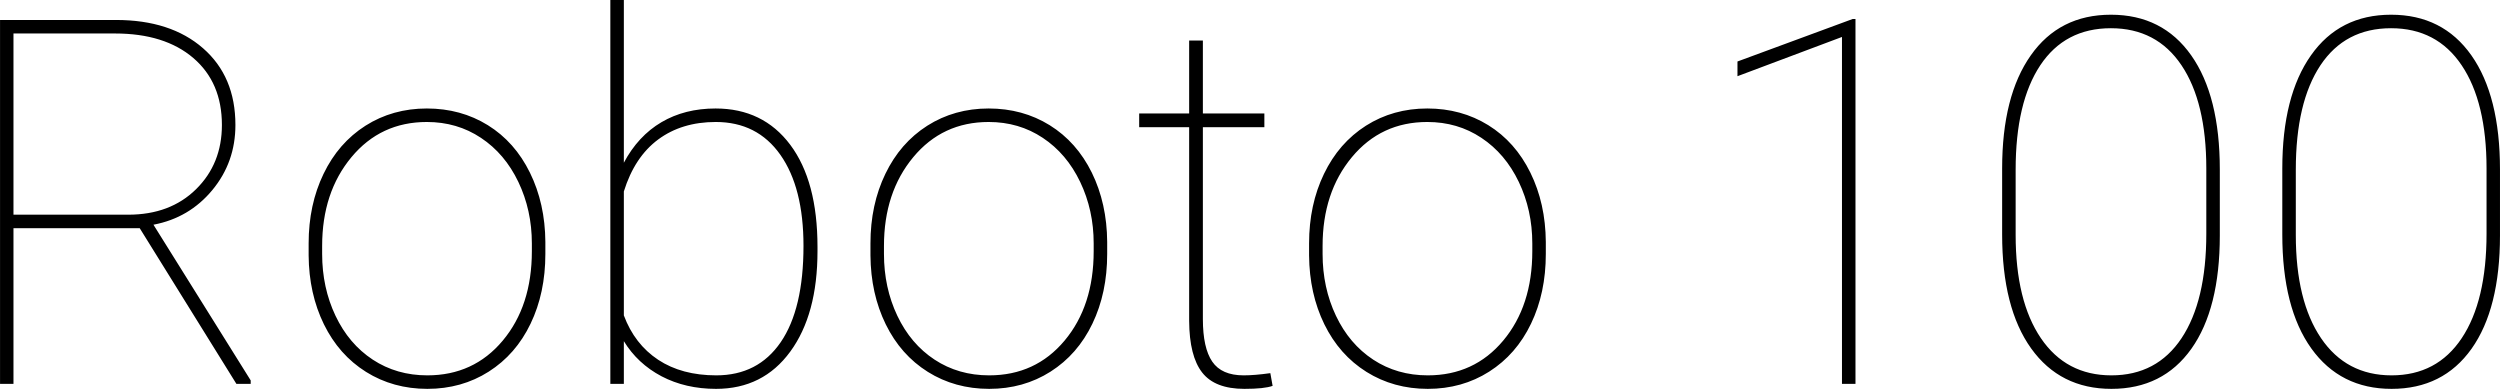 <svg xmlns="http://www.w3.org/2000/svg" viewBox="6.855 46 351.668 54.703"><path d="M40.11 100L26.51 78.10L8.75 78.10L8.75 100L6.86 100L6.86 48.81L23.17 48.81Q30.87 48.81 35.42 52.79Q39.97 56.76 39.97 63.58L39.97 63.58Q39.97 68.82 36.72 72.74Q33.47 76.66 28.44 77.61L28.44 77.61L42.12 99.51L42.12 100L40.11 100ZM8.75 50.71L8.75 76.20L24.89 76.20Q30.80 76.20 34.44 72.61Q38.07 69.03 38.07 63.58L38.07 63.58Q38.07 57.60 34.05 54.16Q30.02 50.71 23.03 50.71L23.03 50.71L8.75 50.71ZM50.27 81.93L50.27 80.24Q50.27 74.79 52.37 70.45Q54.46 66.11 58.27 63.68Q62.09 61.26 66.90 61.26L66.90 61.26Q71.68 61.26 75.48 63.61Q79.28 65.97 81.40 70.29Q83.53 74.62 83.57 80.03L83.57 80.03L83.57 81.72Q83.57 87.20 81.49 91.53Q79.42 95.85 75.60 98.28Q71.79 100.70 66.97 100.70Q62.16 100.70 58.34 98.31Q54.53 95.92 52.42 91.62Q50.31 87.31 50.27 81.93L50.27 81.93ZM52.17 80.59L52.17 81.72Q52.17 86.46 54.05 90.42Q55.93 94.38 59.29 96.59Q62.65 98.80 66.97 98.80L66.97 98.80Q73.48 98.80 77.57 93.92Q81.67 89.03 81.67 81.33L81.67 81.33L81.67 80.24Q81.67 75.57 79.77 71.59Q77.87 67.62 74.51 65.39Q71.16 63.16 66.90 63.16L66.90 63.16Q60.40 63.16 56.29 68.11Q52.17 73.07 52.17 80.59L52.17 80.59ZM121.85 80.73L121.85 81.33Q121.85 90.23 118.02 95.46Q114.19 100.70 107.58 100.70L107.58 100.70Q103.29 100.70 99.91 98.93Q96.54 97.15 94.61 93.99L94.61 93.99L94.61 100L92.71 100L92.71 46L94.61 46L94.61 68.89Q96.61 65.13 99.90 63.19Q103.18 61.26 107.51 61.26L107.51 61.26Q114.19 61.26 118.02 66.37Q121.85 71.49 121.85 80.73L121.85 80.73ZM119.88 80.59L119.88 80.59Q119.88 72.40 116.63 67.78Q113.38 63.16 107.54 63.16L107.54 63.16Q102.76 63.16 99.44 65.62Q96.12 68.08 94.61 72.93L94.61 72.93L94.61 90.37Q96.12 94.41 99.44 96.61Q102.76 98.80 107.61 98.80L107.61 98.80Q113.48 98.80 116.68 94.13Q119.88 89.45 119.88 80.59ZM129.30 81.93L129.30 80.24Q129.30 74.79 131.40 70.45Q133.49 66.11 137.30 63.68Q141.12 61.26 145.93 61.26L145.93 61.26Q150.71 61.26 154.51 63.61Q158.31 65.97 160.44 70.29Q162.56 74.62 162.60 80.03L162.60 80.03L162.60 81.72Q162.60 87.20 160.52 91.53Q158.45 95.85 154.63 98.28Q150.82 100.70 146.00 100.70Q141.19 100.70 137.37 98.31Q133.56 95.92 131.45 91.62Q129.34 87.31 129.30 81.93L129.30 81.93ZM131.20 80.59L131.20 81.72Q131.20 86.46 133.08 90.42Q134.96 94.38 138.32 96.59Q141.68 98.80 146.00 98.80L146.00 98.80Q152.51 98.80 156.60 93.92Q160.70 89.03 160.70 81.33L160.70 81.33L160.70 80.24Q160.70 75.57 158.80 71.59Q156.90 67.62 153.54 65.39Q150.19 63.16 145.93 63.16L145.93 63.16Q139.43 63.16 135.32 68.11Q131.20 73.07 131.20 80.59L131.20 80.59ZM174.13 51.70L176.06 51.70L176.06 61.96L184.71 61.96L184.71 63.89L176.06 63.89L176.06 90.89Q176.06 94.94 177.38 96.87Q178.70 98.80 181.79 98.80L181.79 98.80Q183.34 98.80 185.55 98.49L185.55 98.49L185.87 100.28Q184.71 100.70 181.90 100.70L181.90 100.70Q177.75 100.70 175.96 98.40Q174.16 96.10 174.13 91.14L174.13 91.14L174.13 63.89L167.10 63.89L167.10 61.96L174.13 61.96L174.13 51.70ZM191.00 81.93L191.00 80.24Q191.00 74.79 193.10 70.45Q195.19 66.11 199.00 63.68Q202.82 61.26 207.63 61.26L207.63 61.26Q212.41 61.26 216.21 63.61Q220.01 65.97 222.13 70.29Q224.26 74.62 224.30 80.03L224.30 80.03L224.30 81.72Q224.30 87.20 222.22 91.53Q220.15 95.85 216.33 98.28Q212.52 100.70 207.70 100.70Q202.89 100.70 199.07 98.31Q195.26 95.92 193.15 91.62Q191.04 87.31 191.00 81.93L191.00 81.93ZM192.90 80.59L192.90 81.72Q192.90 86.46 194.78 90.42Q196.66 94.38 200.02 96.59Q203.38 98.80 207.70 98.80L207.70 98.80Q214.21 98.80 218.30 93.92Q222.40 89.03 222.40 81.33L222.40 81.33L222.40 80.24Q222.40 75.57 220.50 71.59Q218.60 67.62 215.24 65.39Q211.89 63.16 207.63 63.16L207.63 63.16Q201.13 63.16 197.02 68.11Q192.90 73.07 192.90 80.59L192.90 80.59ZM267.86 48.67L267.86 100L265.96 100L265.96 51.20L251.26 56.72L251.26 54.65L267.47 48.67L267.86 48.67ZM319.11 69.84L319.11 79.12Q319.11 89.42 315.11 95.06Q311.10 100.70 303.86 100.70L303.86 100.70Q296.65 100.70 292.57 95.01Q288.49 89.31 288.49 78.98L288.49 78.98L288.49 69.70Q288.49 59.50 292.52 53.79Q296.54 48.07 303.79 48.07L303.79 48.07Q311.06 48.07 315.09 53.79Q319.11 59.50 319.11 69.84L319.11 69.84ZM317.21 78.87L317.21 69.70Q317.21 60.38 313.72 55.18Q310.22 49.97 303.79 49.97L303.79 49.97Q297.32 49.97 293.85 55.19Q290.39 60.41 290.39 69.87L290.39 69.87L290.39 79.05Q290.39 88.33 293.94 93.57Q297.49 98.80 303.86 98.80L303.86 98.80Q310.25 98.80 313.73 93.57Q317.21 88.33 317.21 78.87L317.21 78.87ZM358.52 69.84L358.52 79.12Q358.52 89.42 354.52 95.06Q350.51 100.70 343.27 100.70L343.27 100.70Q336.06 100.70 331.98 95.01Q327.90 89.31 327.90 78.98L327.90 78.98L327.90 69.70Q327.90 59.50 331.93 53.79Q335.95 48.07 343.20 48.07L343.20 48.07Q350.47 48.07 354.50 53.79Q358.52 59.50 358.52 69.84L358.52 69.84ZM356.63 78.87L356.63 69.70Q356.63 60.38 353.13 55.18Q349.63 49.97 343.20 49.97L343.20 49.97Q336.73 49.97 333.26 55.19Q329.80 60.41 329.80 69.87L329.80 69.87L329.80 79.05Q329.80 88.33 333.35 93.57Q336.90 98.80 343.27 98.80L343.27 98.80Q349.66 98.80 353.14 93.57Q356.63 88.33 356.63 78.87L356.63 78.87Z"/></svg>